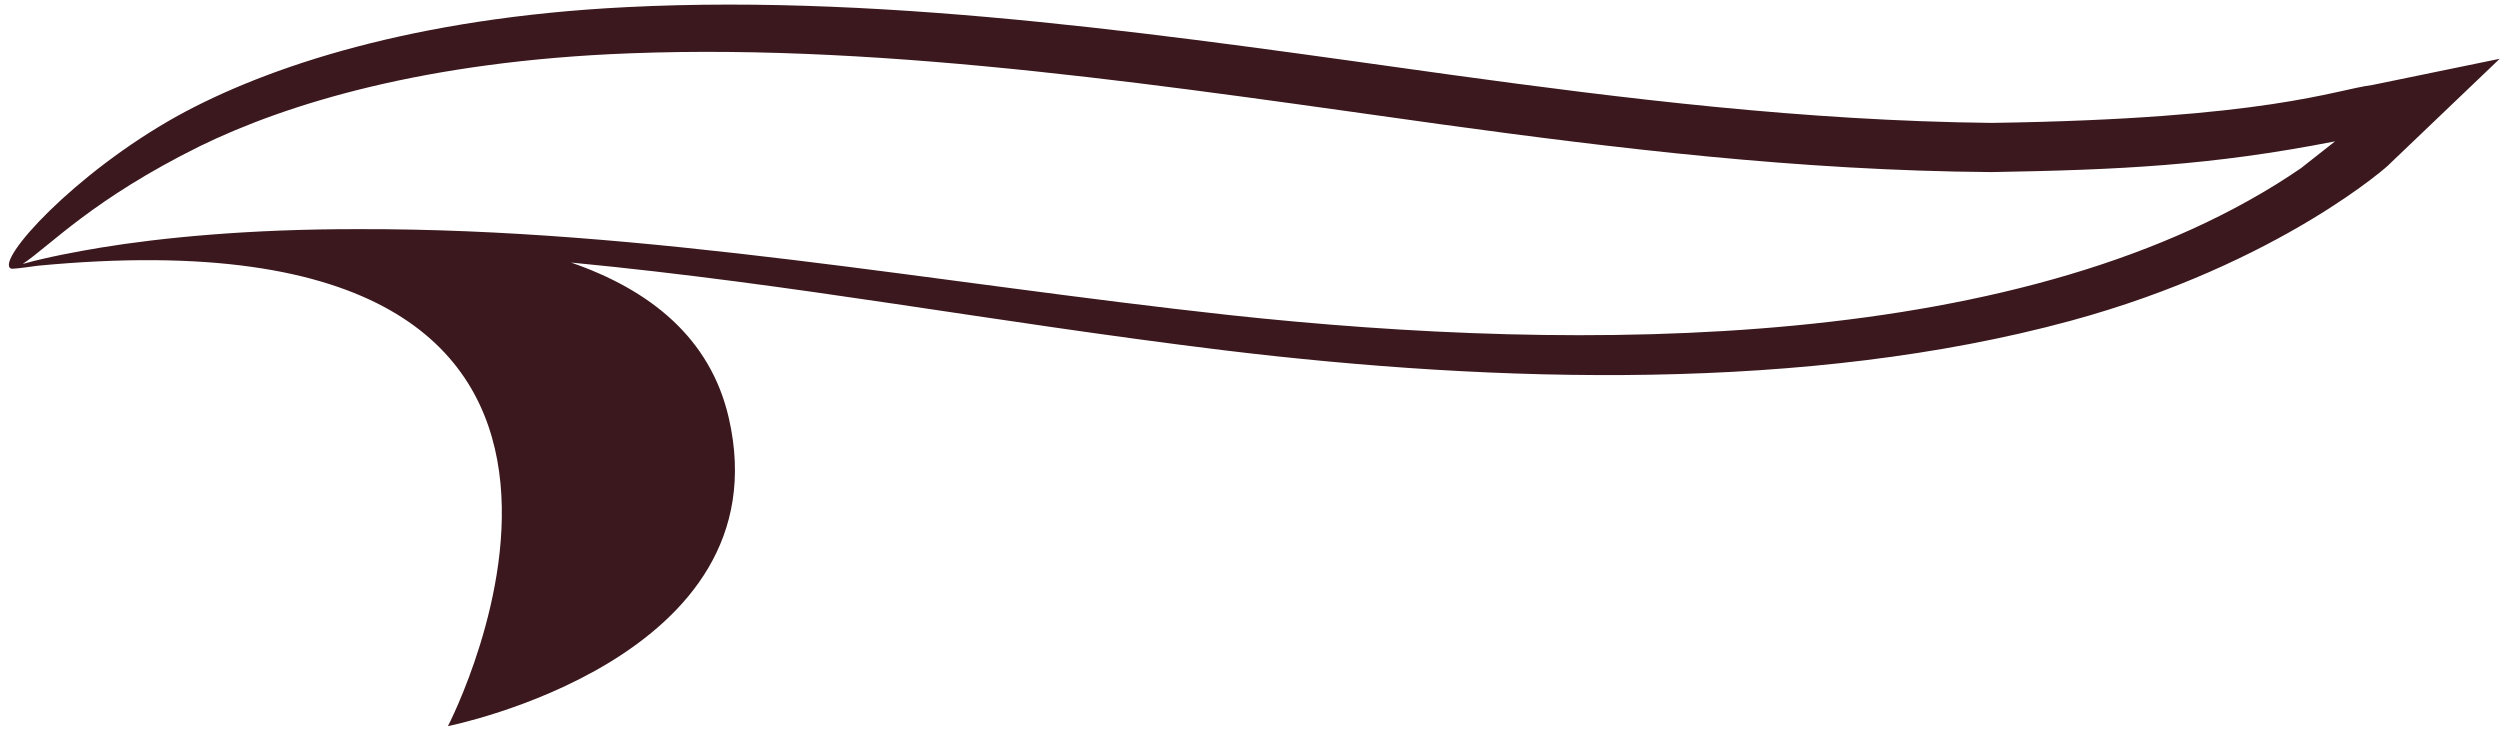 <svg width="163" height="48" viewBox="0 0 163 48" fill="none" xmlns="http://www.w3.org/2000/svg">
<path d="M154.663 5.544C152.233 5.853 147.853 7.751 129.85 8.013C117.613 7.878 105.757 6.41 94.63 4.88C77.297 2.474 58.364 -0.428 40.85 0.465C26.986 1.153 17.409 4.343 11.559 7.565C4.834 11.309 -0.256 16.944 0.692 17.498C0.712 17.565 1.321 17.482 2.448 17.327C47.02 13.082 29.205 47.343 29.205 47.343C29.205 47.343 51.125 42.993 47.519 27.258C46.316 22.009 42.358 18.892 37.232 17.118C52.105 18.549 64.37 20.949 79.815 22.84C97.672 24.998 117.872 25.562 134.96 20.928C148.736 17.194 156.054 10.512 155.752 10.738C156.005 10.496 163.433 3.401 162.98 3.833L154.663 5.544ZM150.066 10.937C132.373 23.084 103.023 23.009 80.196 20.547C60.872 18.439 42.231 14.896 23.405 14.94C16.212 14.928 10.46 15.504 6.58 16.142C4.976 16.407 3.03 16.776 1.481 17.21C3.289 16.001 6.032 12.998 13.026 9.533C18.663 6.779 27.702 3.982 41.05 3.477C58.202 2.813 76.868 5.733 93.988 8.11C105.156 9.643 117.214 11.125 129.833 11.22C138.157 11.075 144.143 10.802 152.248 9.215C150.899 10.275 149.772 11.161 150.066 10.937Z" fill="#3B181E"/>
</svg>
